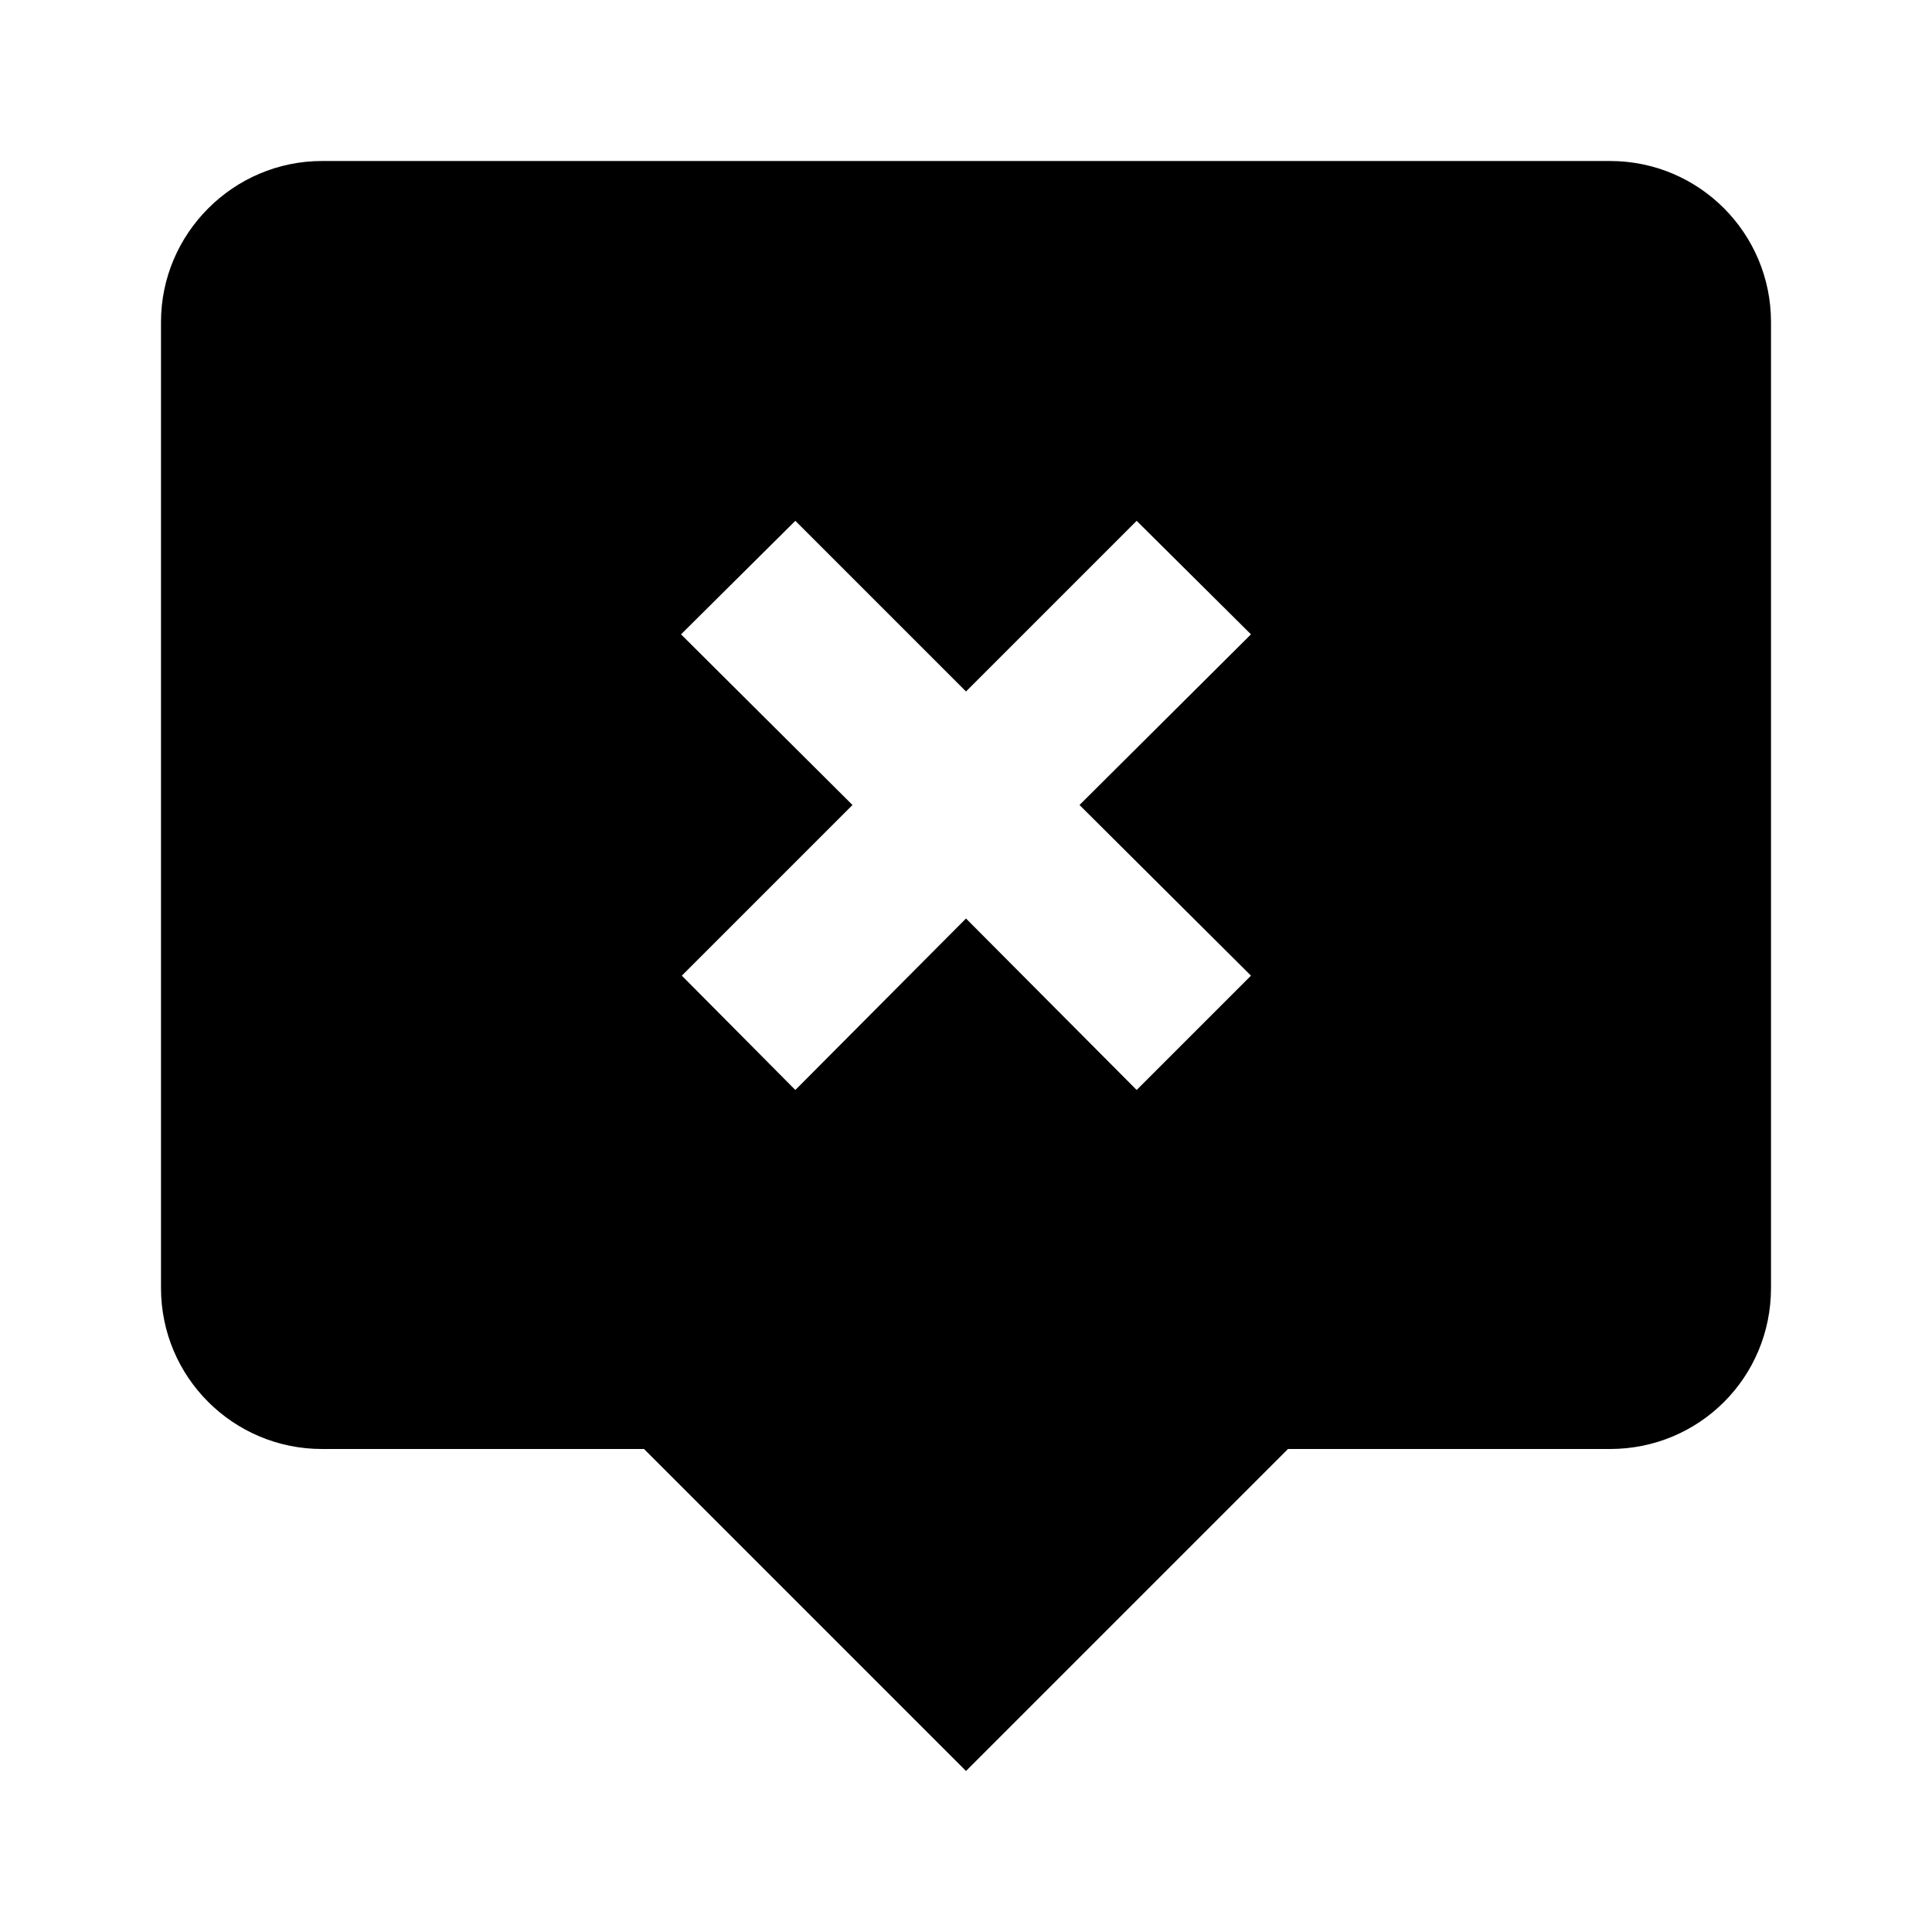 <?xml version="1.0" encoding="UTF-8"?><!DOCTYPE svg PUBLIC "-//W3C//DTD SVG 1.1//EN" "http://www.w3.org/Graphics/SVG/1.1/DTD/svg11.dtd"><svg fill="#000000" xmlns="http://www.w3.org/2000/svg" xmlns:xlink="http://www.w3.org/1999/xlink" version="1.1" id="mdi-tooltip-remove" width="24" height="24" viewBox="0 0 24 24"><path d="M20 2H4C2.9 2 2 2.9 2 4V16C2 17.11 2.9 18 4 18H8L12 22L16 18H20C21.11 18 22 17.11 22 16V4C22 2.9 21.11 2 20 2M15.54 12.12L14.12 13.54L12 11.41L9.88 13.54L8.47 12.12L10.59 10L8.46 7.88L9.88 6.47L12 8.59L14.12 6.47L15.54 7.88L13.41 10L15.54 12.12Z" /></svg>